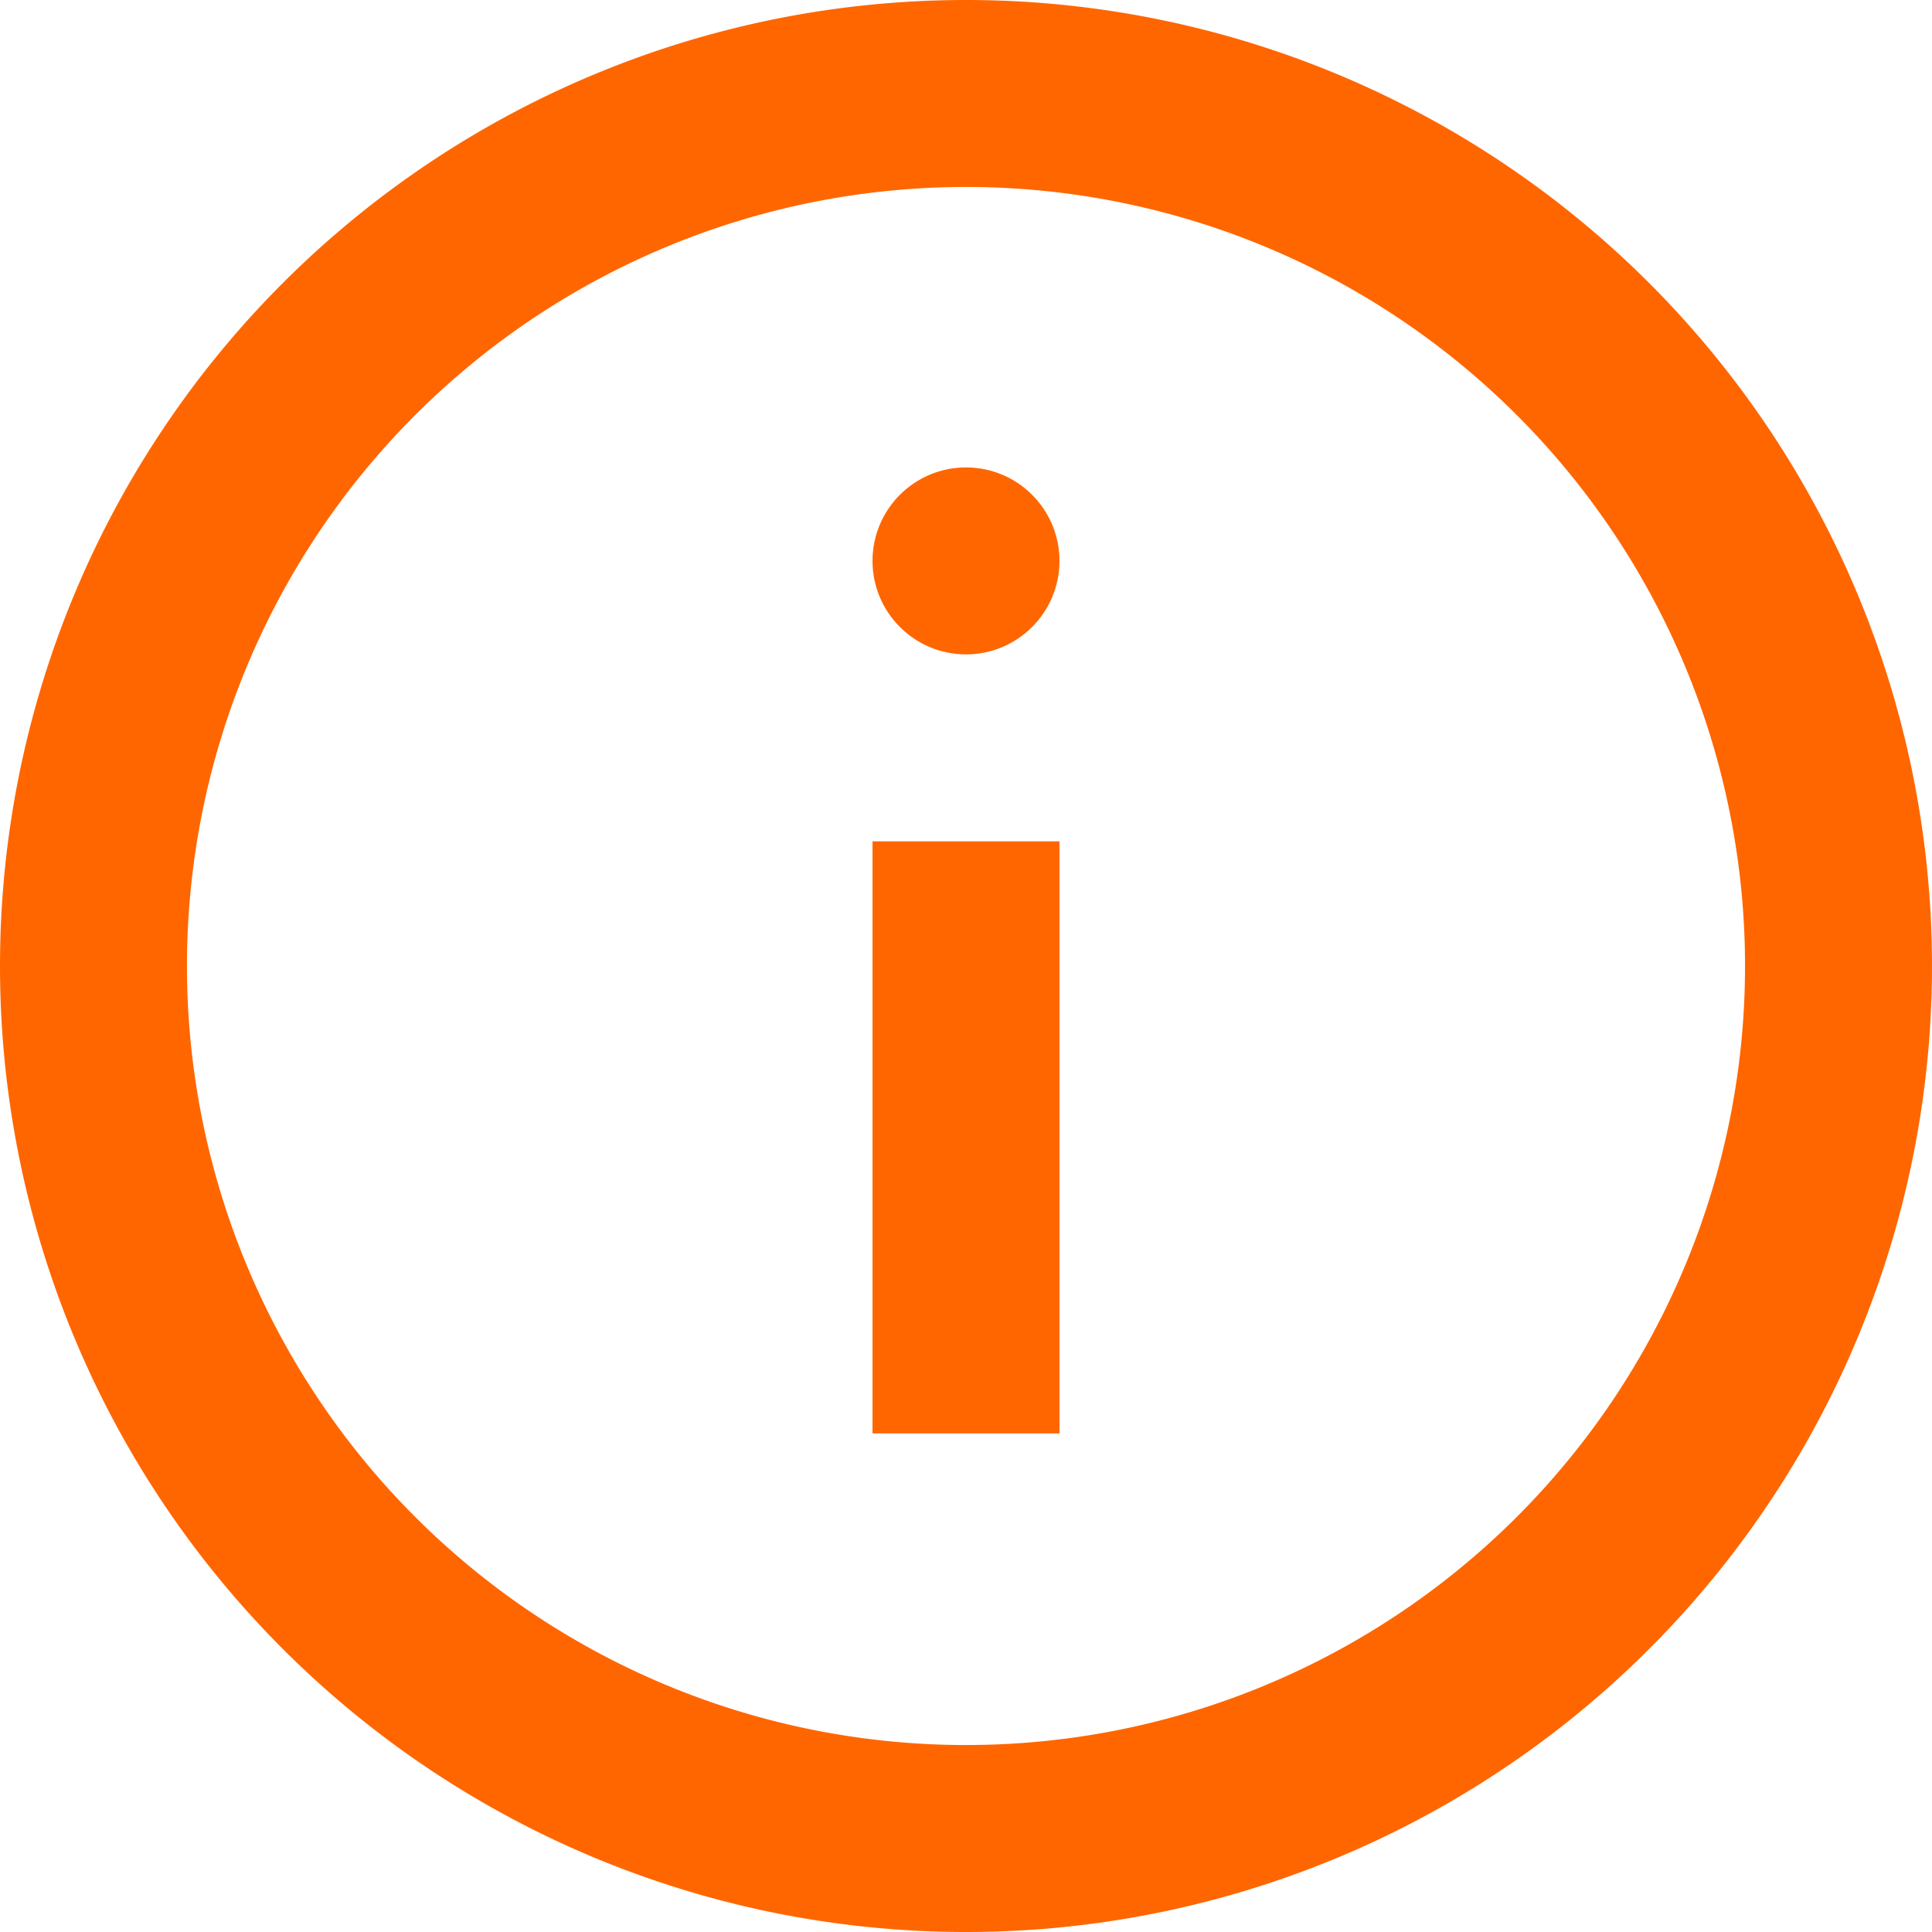 <svg xmlns="http://www.w3.org/2000/svg" width="62" height="62" viewBox="0 0 62 62"><defs><style>.a{fill:#f60;}</style></defs><g transform="translate(-662 -249)"><path class="a" d="M50,19A31,31,0,1,0,81,50,31,31,0,0,0,50,19Zm0,56A25,25,0,1,1,75,50,25,25,0,0,1,50,75Z" transform="translate(743 330) rotate(180)"/><rect class="a" width="6" height="19" transform="translate(696 295) rotate(180)"/><circle class="a" cx="3" cy="3" r="3" transform="translate(696 270) rotate(180)"/></g></svg>